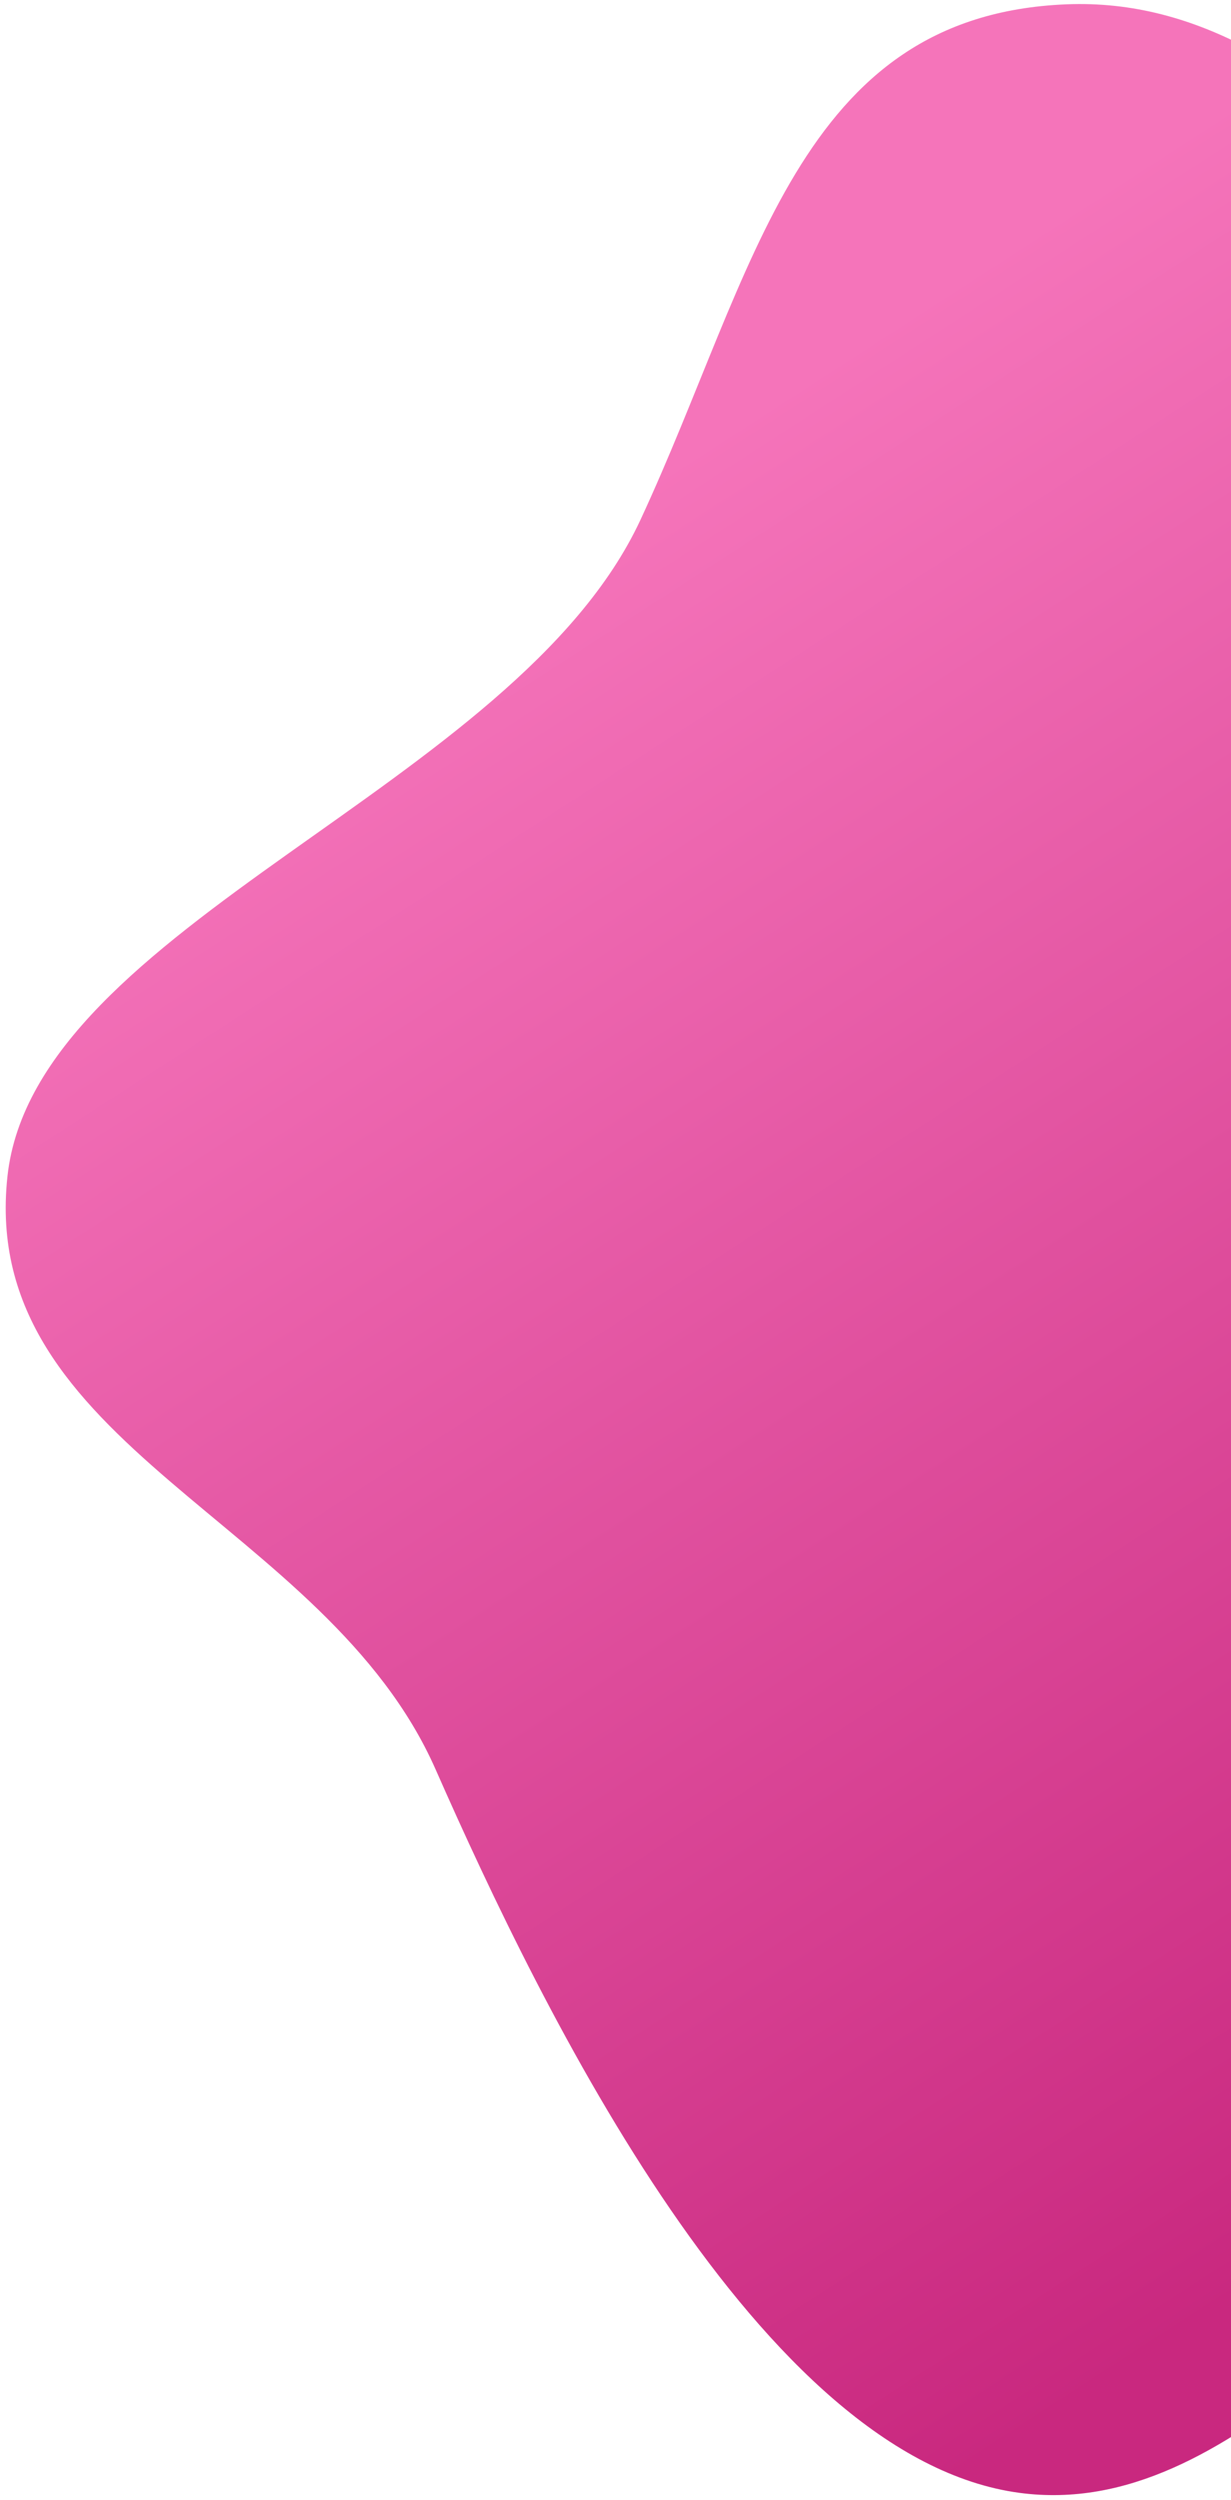 <svg width="201" height="408" viewBox="0 0 201 408" fill="none" xmlns="http://www.w3.org/2000/svg">
<path fill-rule="evenodd" clip-rule="evenodd" d="M260.337 354.922C227.997 369.668 201.786 411.583 166.478 406.865C124.134 401.207 88.709 328.689 71.137 288.815C53.2 248.114 -3.562 236.129 1.217 192C5.673 150.865 84.232 128.604 104.575 84.847C123.359 44.444 130.174 2.509 174.101 0.706C217.774 -1.086 243.82 50.033 282.209 71.842C314.129 89.976 359.468 85.99 379.341 117.303C399.26 148.689 389.862 190.45 380.188 226.225C371.898 256.884 350.519 280.083 329.11 303.071C308.985 324.682 287.039 342.746 260.337 354.922Z" fill="url(#paint0_linear)"/>
<defs>
<linearGradient id="paint0_linear" x1="100.288" y1="81.289" x2="264.273" y2="335.018" gradientUnits="userSpaceOnUse">
<stop stop-color="#F574BA"/>
<stop offset="1" stop-color="#C9287F"/>
</linearGradient>
</defs>
</svg>
